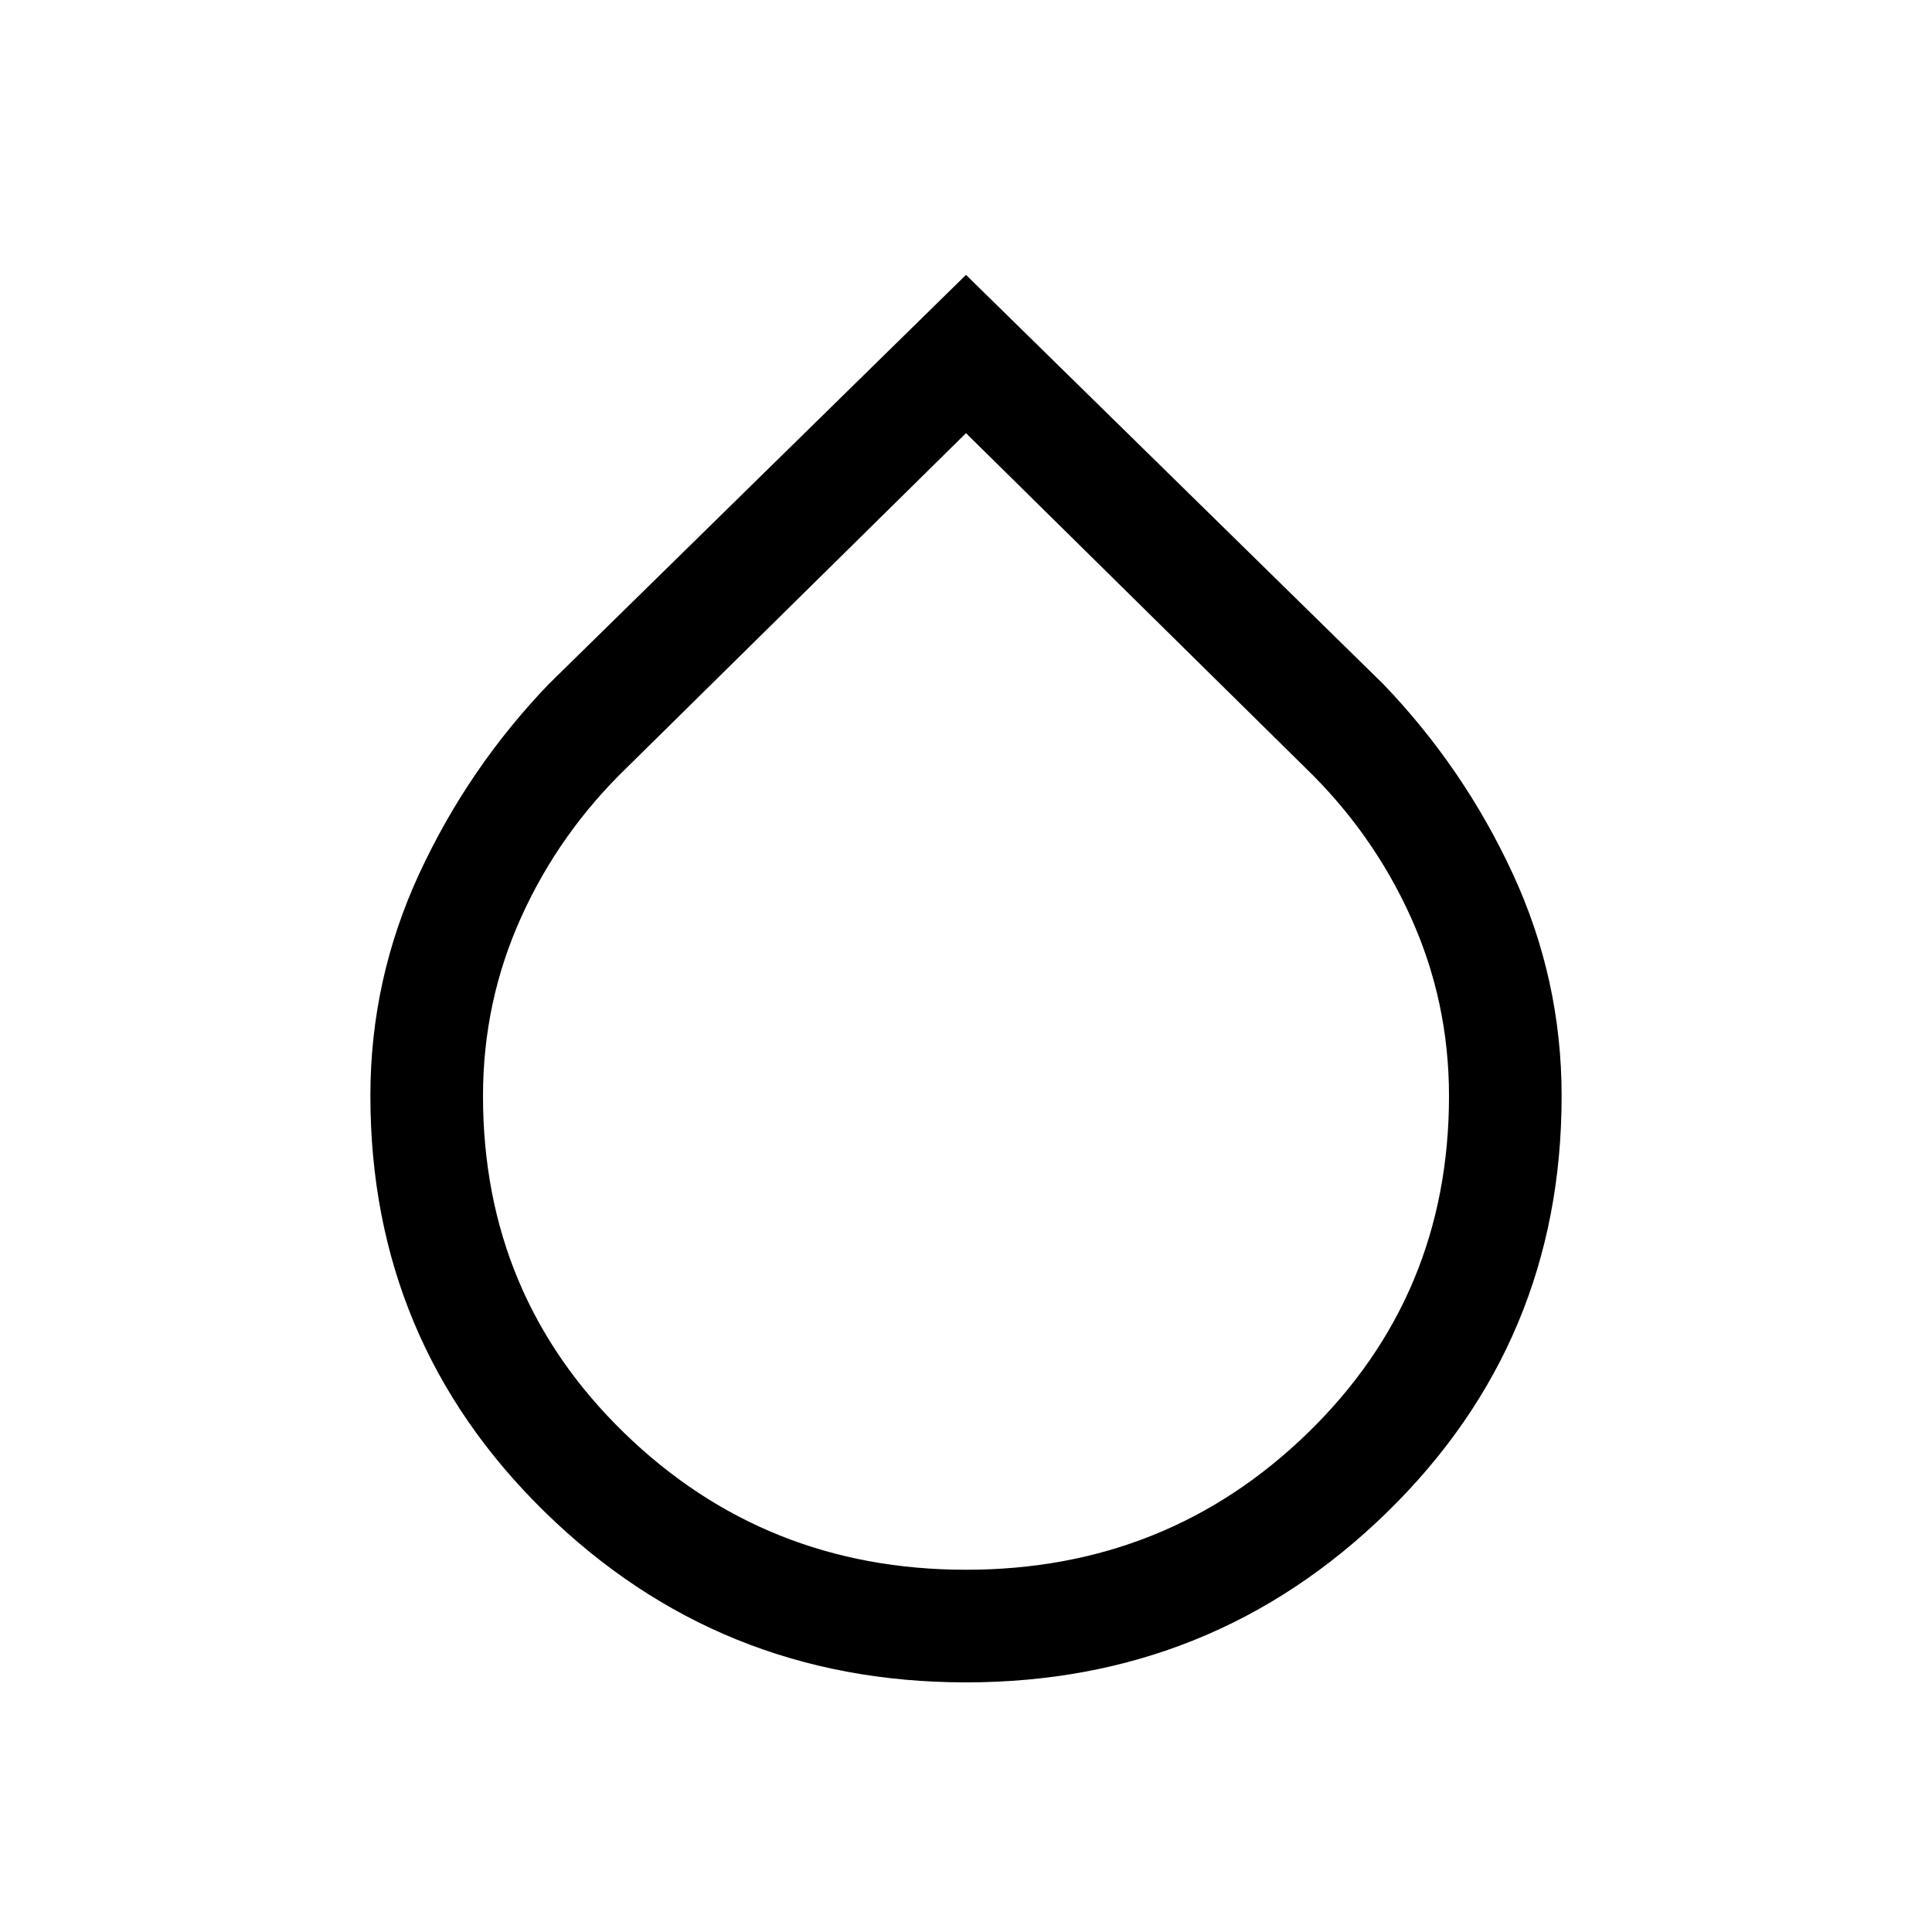 <svg xmlns="http://www.w3.org/2000/svg" height="24" viewBox="0 -960 960 960" width="24"><path d="M480-124.04q-122.76 0-209.36-84.75-86.6-84.75-86.6-206.7 0-57.97 24.31-110.45 24.31-52.48 64.34-94.17L480-823.42l207.31 203.31q40.03 41.69 64.34 94.18 24.31 52.5 24.31 110.51 0 122.03-86.6 206.71-86.6 84.67-209.36 84.67Zm0-55.96q100 0 170-68.15 70-68.16 70-167.25 0-46.85-18.96-88.83t-52.66-74.5L480-744.77 311.62-578.73q-33.7 32.52-52.66 74.5Q240-462.25 240-415.4q0 99.09 70 167.25Q380-180 480-180Z"/></svg>